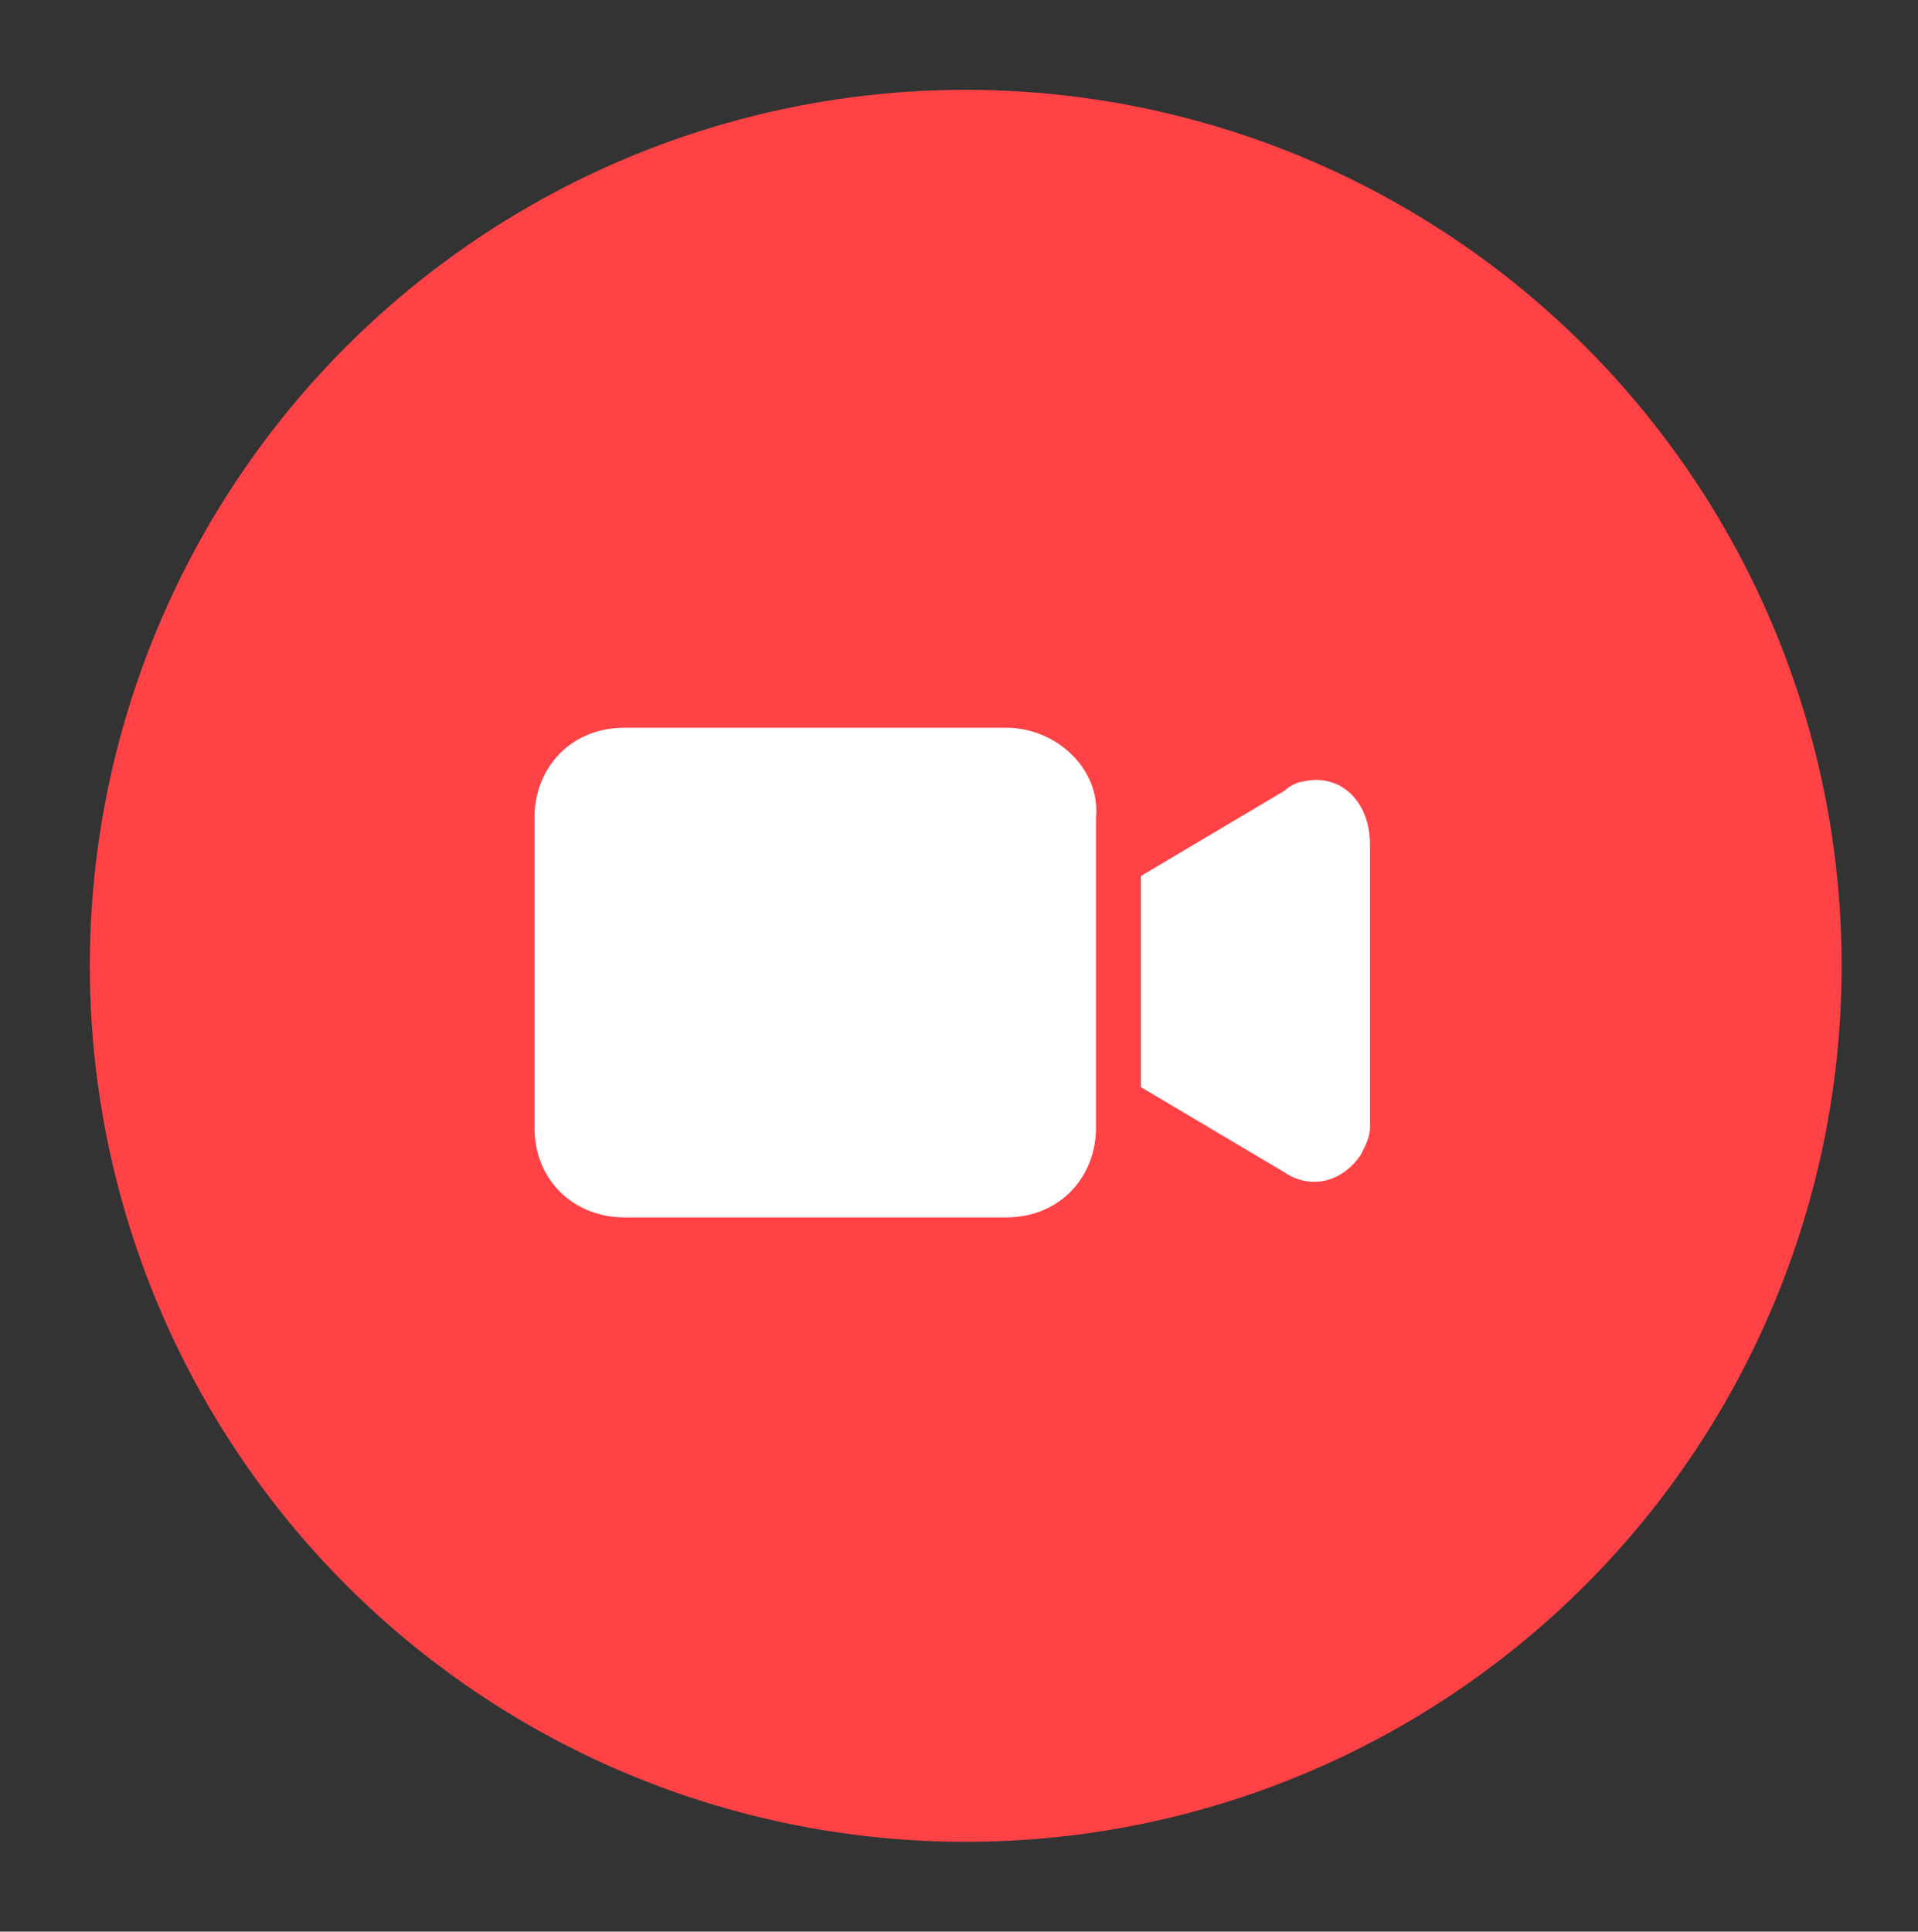 <?xml version="1.0" encoding="utf-8"?>
<!-- Generator: Adobe Illustrator 24.2.1, SVG Export Plug-In . SVG Version: 6.00 Build 0)  -->
<svg version="1.1" id="Layer_1" xmlns="http://www.w3.org/2000/svg" xmlns:xlink="http://www.w3.org/1999/xlink" x="0px" y="0px"
	 viewBox="0 0 42.7 43" style="enable-background:new 0 0 42.7 43;" xml:space="preserve">
<rect x="0" y="0" width="42.7" height="43" fill="#333333" stroke="none"/>
<style type="text/css">
	.st0{fill:#FF4246;}
	.st1{fill:#FFFFFF;}
</style>
<circle class="st0" cx="21.5" cy="21.5" r="19.5"/>
<g>
	<g>
		<g>
			<path class="st1" d="M22.4,16.2h-8.5c-1.2,0-2,0.9-2,2v6.9c0,1.2,0.9,2,2,2h8.5c1.2,0,2-0.9,2-2v-6.9
				C24.5,17.1,23.5,16.2,22.4,16.2z"/>
		</g>
	</g>
	<g>
		<g>
			<path class="st1" d="M29,17.4c-0.1,0-0.3,0.1-0.4,0.2l-3.2,1.9v4.7l3.2,1.9c0.6,0.4,1.3,0.2,1.7-0.4c0.1-0.2,0.2-0.4,0.2-0.6
				v-6.3C30.5,17.8,29.8,17.2,29,17.4z"/>
		</g>
	</g>
</g>
</svg>
